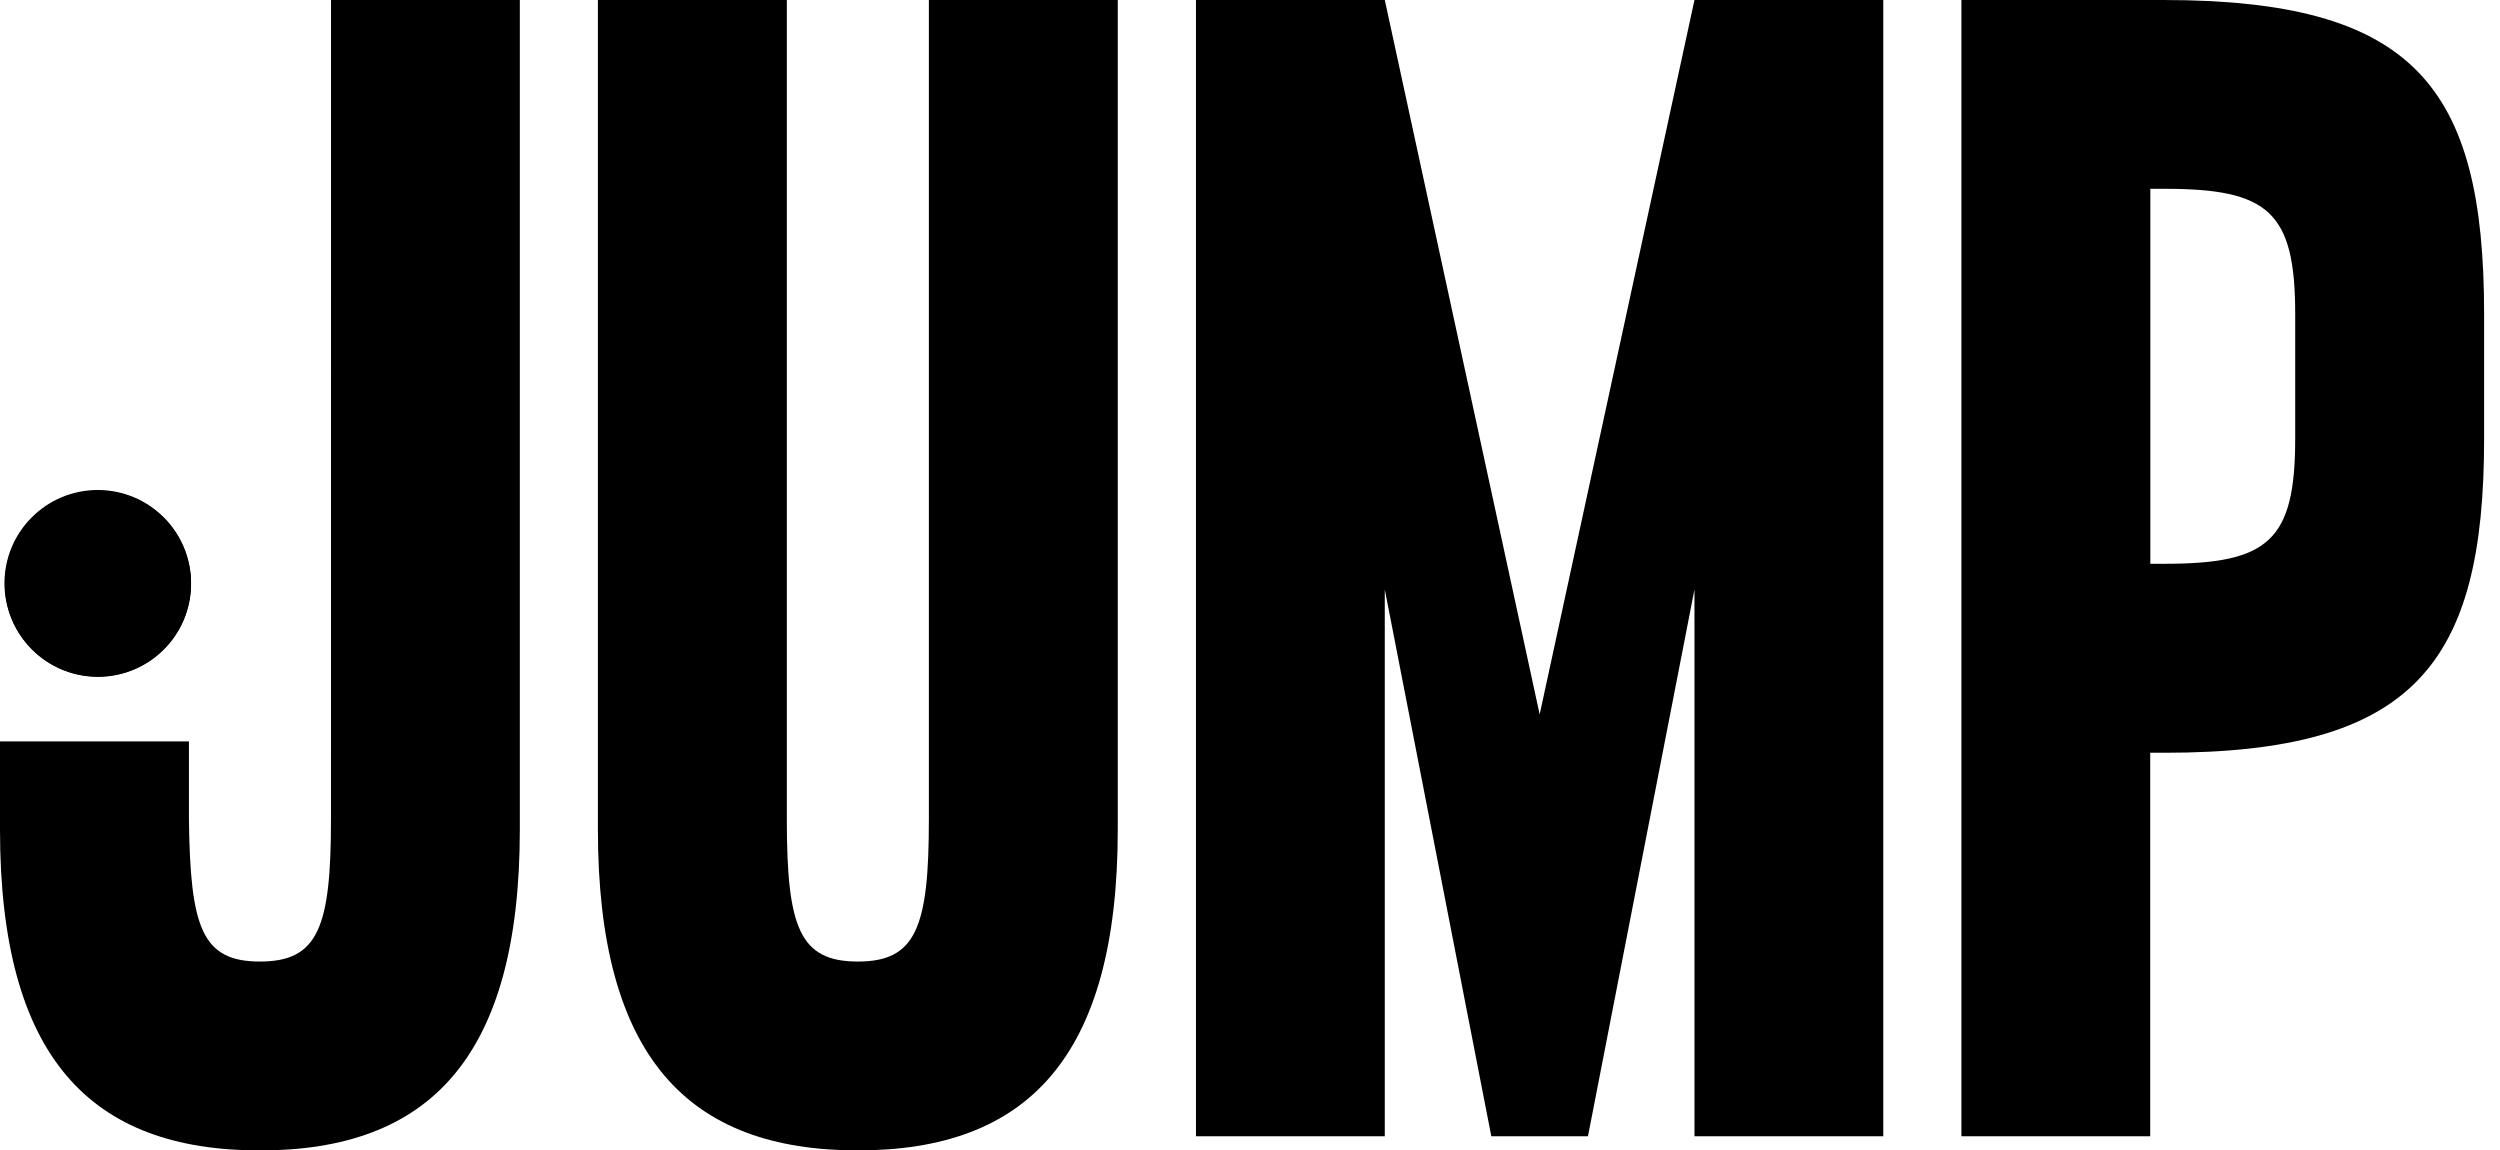 <svg width="113" height="52" viewBox="0 0 113 52" fill="none" xmlns="http://www.w3.org/2000/svg"><g clip-path="url(#a)" fill="#000"><path d="M8.636 26.387a4.208 4.208 0 1 0-8.416-.003 4.208 4.208 0 0 0 8.416.003Z"/><path d="M97.837 8.534c4.687 0 5.906 1.027 5.906 5.65v5.649c0 4.622-1.219 5.65-5.906 5.65h-.642V8.533h.642ZM88.656 0v51.358h8.534V34.025h.647c11.235 0 14.445-3.981 14.445-14.188v-5.65C112.281 3.853 109.071 0 97.772 0h-9.116ZM62.592 0h-8.534v51.358h8.534V26.643l4.815 24.715h4.369l4.814-24.715v24.715h8.534V0H76.59l-6.997 32.291-7-32.291ZM41.985 37.042c0 4.877-.577 6.42-3.21 6.42-2.632 0-3.21-1.541-3.21-6.42V0h-8.54v37.489c0 10.336 4.108 14.509 11.748 14.509s11.75-4.17 11.75-14.509V0h-8.538v37.042Zm-27.025 0c0 4.877-.578 6.42-3.21 6.42-2.63 0-3.149-1.541-3.21-6.42v-3.53H0v3.977C0 47.827 4.109 52 11.749 52c7.64 0 11.747-4.173 11.747-14.511V0h-8.534l-.002 37.042Z"/><circle cx="4.419" cy="26.364" r="4.216"/></g><defs><clipPath id="a"><path fill="#fff" d="M0 0h112.281v52H0z"/></clipPath></defs></svg>